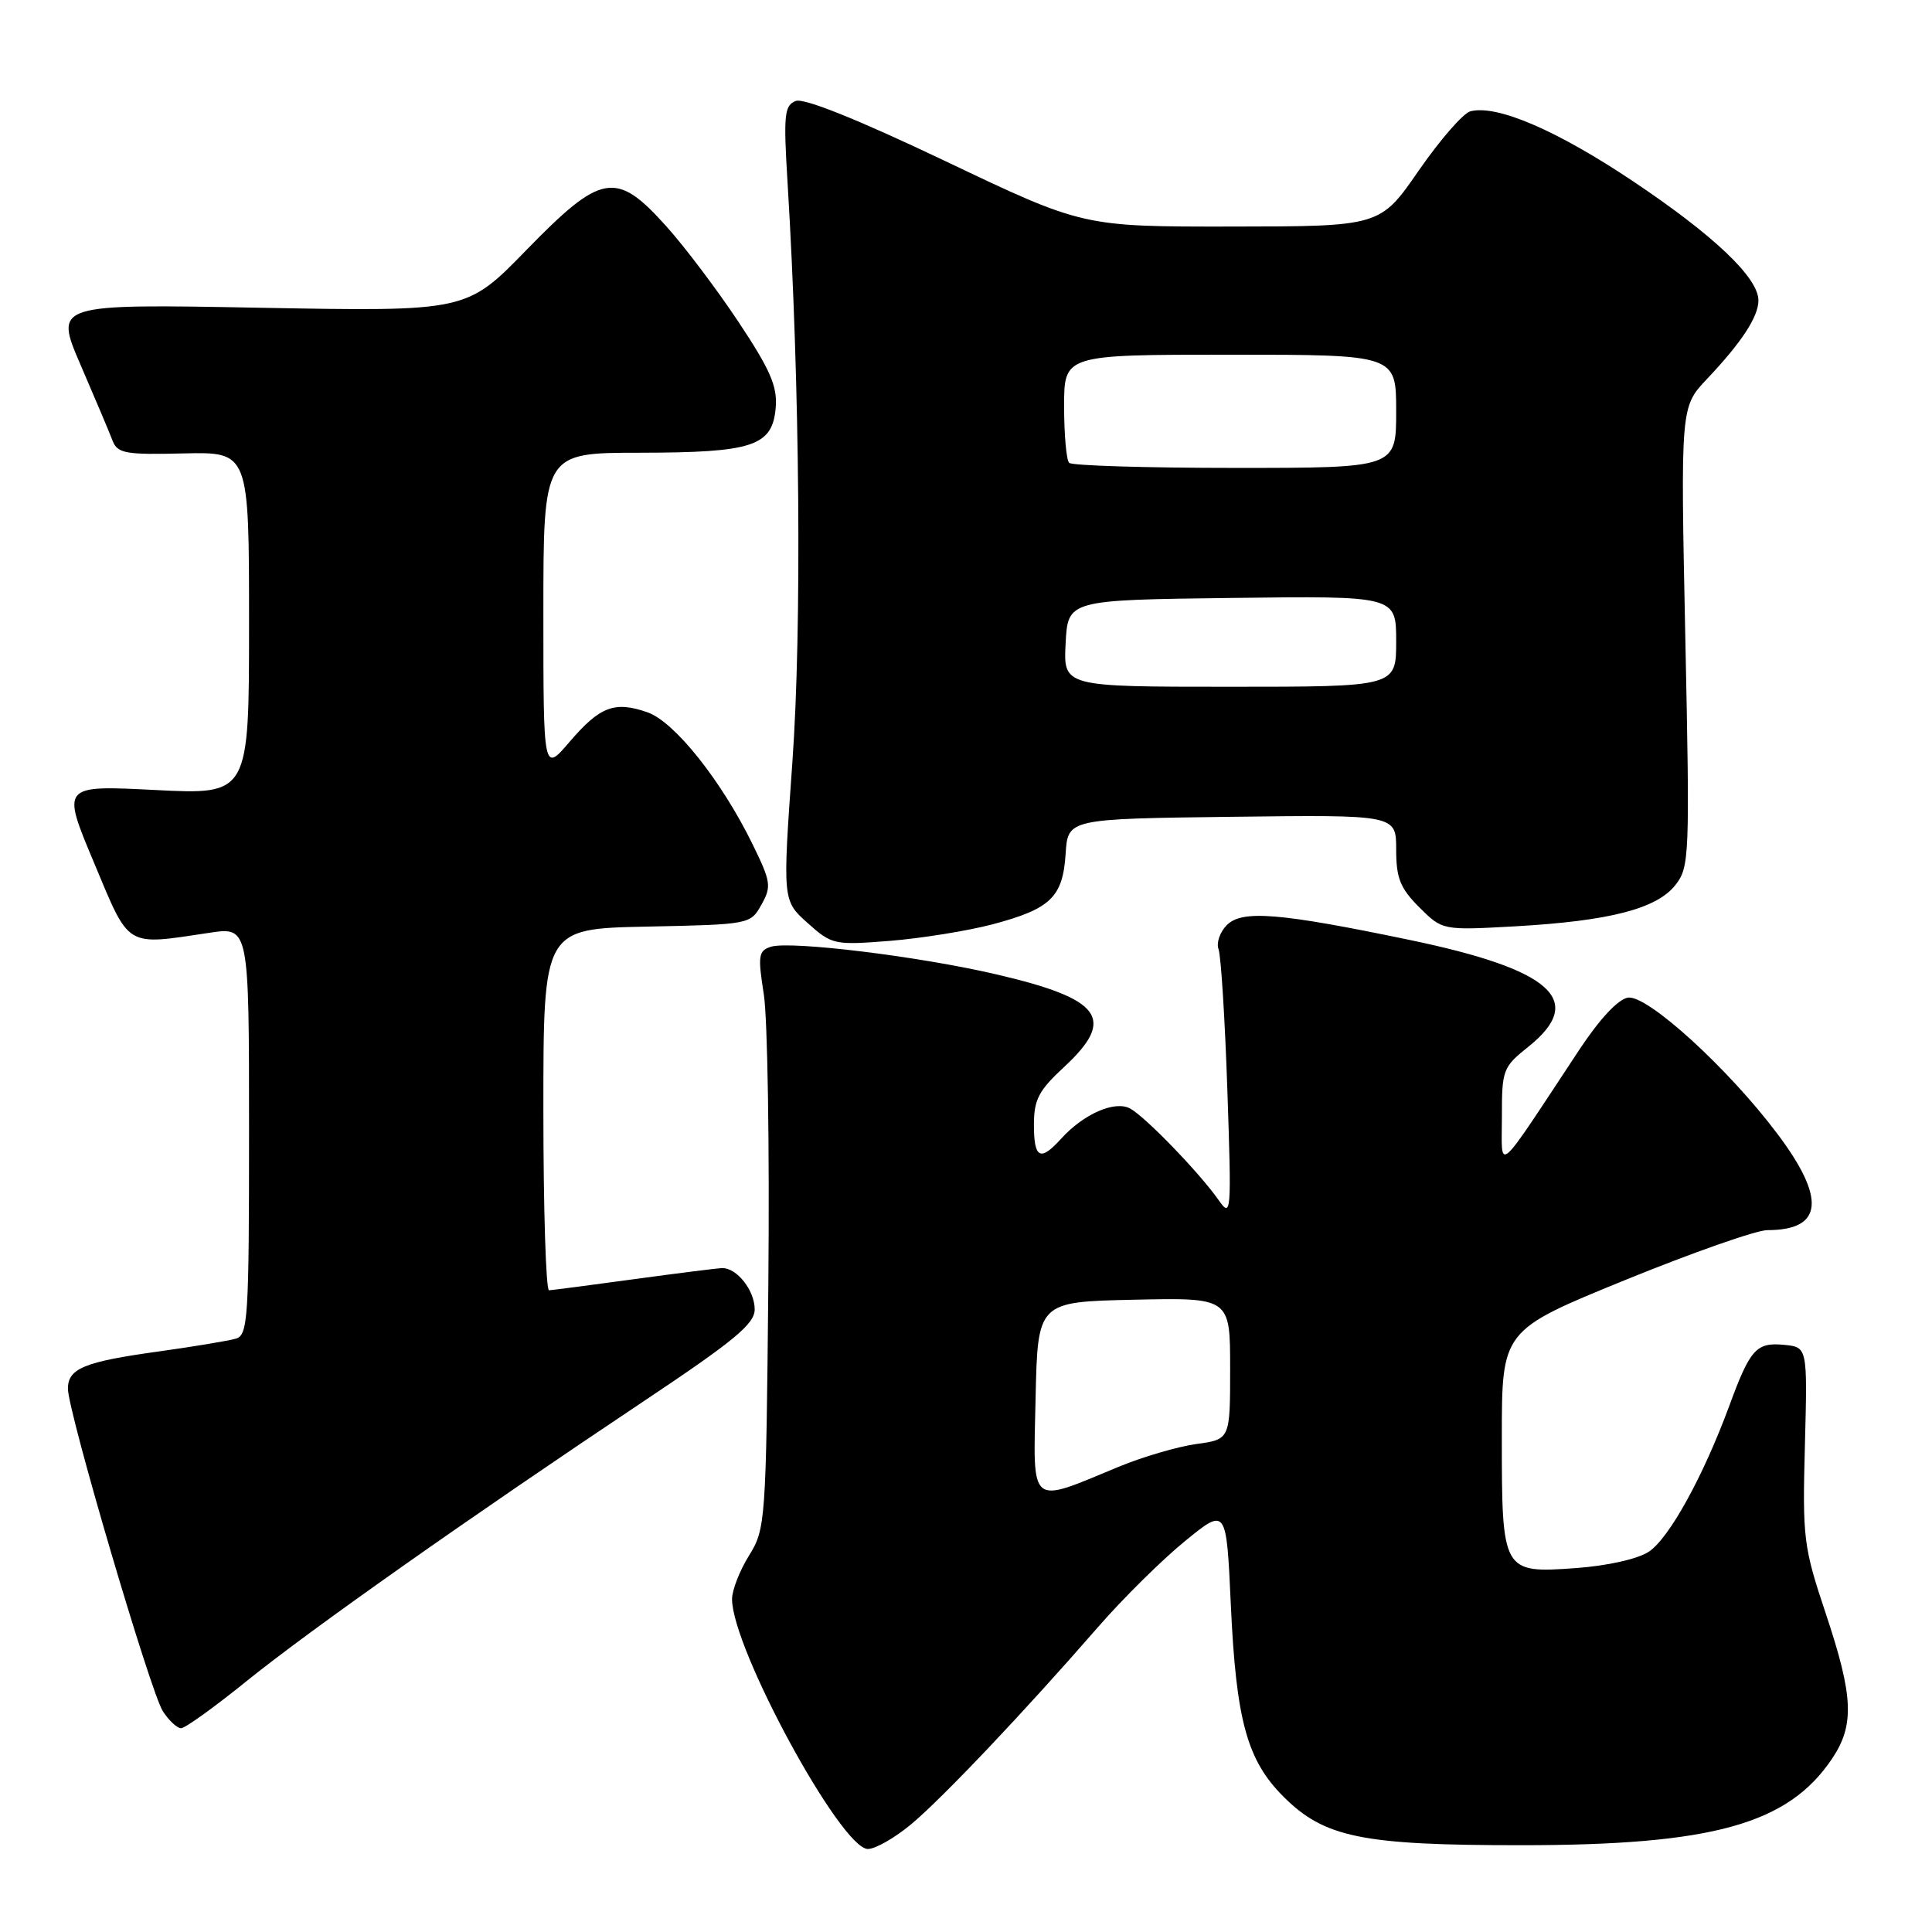 <?xml version="1.0" encoding="UTF-8" standalone="no"?>
<!DOCTYPE svg PUBLIC "-//W3C//DTD SVG 1.1//EN" "http://www.w3.org/Graphics/SVG/1.1/DTD/svg11.dtd" >
<svg xmlns="http://www.w3.org/2000/svg" xmlns:xlink="http://www.w3.org/1999/xlink" version="1.1" viewBox="0 0 256 256">
 <g >
 <path fill="currentColor"
d=" M 120.75 241.71 C 124.93 238.21 135.61 226.95 145.50 215.59 C 148.80 211.80 153.97 206.69 157.00 204.22 C 162.50 199.73 162.50 199.73 163.09 212.62 C 163.79 227.96 165.24 233.24 170.05 238.05 C 175.48 243.48 180.44 244.50 201.50 244.50 C 226.91 244.50 236.89 241.73 242.73 233.08 C 245.76 228.58 245.60 224.81 241.91 213.76 C 238.97 204.97 238.83 203.84 239.16 191.50 C 239.50 178.50 239.50 178.50 236.41 178.20 C 232.73 177.84 231.91 178.74 229.15 186.25 C 225.68 195.66 221.16 203.85 218.46 205.62 C 216.99 206.58 212.97 207.48 208.81 207.78 C 199.07 208.48 199.00 208.35 199.00 190.45 C 199.00 176.28 199.00 176.28 215.27 169.64 C 224.22 165.99 232.73 163.00 234.19 163.00 C 241.56 163.00 241.99 158.84 235.50 150.22 C 229.00 141.57 218.29 131.81 215.72 132.19 C 214.43 132.38 211.98 135.00 209.33 139.00 C 197.93 156.25 199.01 155.31 199.01 148.00 C 199.00 141.77 199.14 141.39 202.50 138.71 C 210.23 132.54 205.66 128.46 186.61 124.51 C 169.49 120.95 164.58 120.56 162.57 122.57 C 161.64 123.50 161.15 124.94 161.46 125.76 C 161.78 126.59 162.31 134.97 162.63 144.39 C 163.19 160.90 163.15 161.41 161.46 159.00 C 158.92 155.38 151.79 148.01 149.76 146.89 C 147.73 145.78 143.58 147.60 140.59 150.90 C 137.84 153.94 137.00 153.51 137.00 149.04 C 137.00 145.70 137.63 144.50 141.00 141.38 C 147.92 134.97 146.01 132.36 131.98 129.10 C 121.80 126.72 104.72 124.64 102.15 125.45 C 100.50 125.98 100.40 126.62 101.21 131.77 C 101.71 134.92 101.98 152.12 101.81 170.00 C 101.51 201.70 101.44 202.59 99.25 206.12 C 98.01 208.11 97.00 210.71 97.00 211.89 C 97.00 218.42 111.45 245.00 115.00 245.00 C 116.00 245.00 118.58 243.52 120.75 241.71 Z  M 32.72 222.72 C 41.19 215.89 62.03 201.20 85.25 185.70 C 97.30 177.66 100.00 175.43 100.00 173.50 C 100.00 170.98 97.63 167.98 95.68 168.03 C 95.03 168.05 89.78 168.71 84.00 169.50 C 78.22 170.29 73.16 170.95 72.75 170.97 C 72.34 170.99 72.00 160.21 72.00 147.03 C 72.00 123.06 72.00 123.06 85.71 122.78 C 99.34 122.50 99.44 122.48 100.89 119.88 C 102.25 117.47 102.15 116.83 99.72 111.87 C 95.60 103.45 89.39 95.65 85.81 94.39 C 81.44 92.86 79.50 93.60 75.47 98.30 C 72.00 102.36 72.00 102.36 72.00 81.18 C 72.00 60.00 72.00 60.00 84.75 59.99 C 99.82 59.97 102.36 59.12 102.79 53.98 C 103.02 51.19 102.04 48.95 97.87 42.68 C 95.01 38.37 90.68 32.63 88.24 29.93 C 81.64 22.58 79.69 22.92 69.74 33.14 C 61.82 41.28 61.82 41.28 34.50 40.78 C 7.19 40.27 7.19 40.27 10.69 48.38 C 12.62 52.85 14.52 57.35 14.92 58.40 C 15.57 60.08 16.62 60.27 24.33 60.08 C 33.00 59.88 33.00 59.88 33.00 82.59 C 33.00 105.31 33.00 105.31 20.57 104.68 C 8.15 104.05 8.15 104.05 12.44 114.27 C 17.24 125.73 16.50 125.28 27.75 123.60 C 33.00 122.81 33.00 122.81 33.00 149.84 C 33.00 174.72 32.86 176.91 31.25 177.38 C 30.29 177.66 25.68 178.43 21.00 179.08 C 11.16 180.44 9.00 181.33 9.00 184.01 C 9.00 187.05 19.95 224.24 21.58 226.75 C 22.39 227.99 23.47 229.00 24.00 229.00 C 24.52 229.00 28.45 226.18 32.72 222.72 Z  M 131.47 122.49 C 139.21 120.44 140.83 118.89 141.20 113.14 C 141.50 108.50 141.50 108.50 163.25 108.23 C 185.00 107.96 185.00 107.96 185.00 112.56 C 185.00 116.35 185.53 117.69 188.06 120.22 C 191.13 123.28 191.13 123.28 200.81 122.74 C 213.29 122.03 219.52 120.42 222.00 117.27 C 223.86 114.90 223.92 113.53 223.31 84.36 C 222.68 53.92 222.68 53.92 226.19 50.21 C 230.77 45.37 233.00 41.97 233.00 39.81 C 233.00 36.79 227.09 31.18 216.36 24.00 C 206.25 17.24 198.33 13.84 194.83 14.75 C 193.88 15.00 190.81 18.53 187.99 22.60 C 182.88 30.00 182.88 30.00 163.19 30.02 C 143.50 30.04 143.50 30.04 125.33 21.38 C 113.74 15.86 106.54 12.96 105.44 13.38 C 103.93 13.97 103.80 15.19 104.36 24.27 C 105.99 50.97 106.26 83.18 105.00 100.91 C 103.69 119.33 103.69 119.33 107.01 122.30 C 110.24 125.19 110.54 125.25 117.92 124.67 C 122.09 124.33 128.19 123.35 131.47 122.49 Z  M 137.22 185.28 C 137.50 172.50 137.50 172.50 150.25 172.22 C 163.00 171.94 163.00 171.94 163.00 181.33 C 163.00 190.73 163.00 190.73 158.52 191.34 C 156.06 191.68 151.45 193.03 148.27 194.34 C 136.26 199.32 136.90 199.85 137.22 185.28 Z  M 141.20 85.25 C 141.50 79.50 141.50 79.50 163.25 79.23 C 185.00 78.96 185.00 78.96 185.00 84.98 C 185.00 91.00 185.00 91.00 162.95 91.00 C 140.90 91.00 140.90 91.00 141.20 85.25 Z  M 141.67 61.33 C 141.30 60.97 141.00 57.59 141.00 53.83 C 141.00 47.00 141.00 47.00 163.00 47.00 C 185.00 47.00 185.00 47.00 185.00 54.50 C 185.00 62.00 185.00 62.00 163.67 62.00 C 151.93 62.00 142.03 61.70 141.67 61.33 Z "/>
</g>
</svg>
